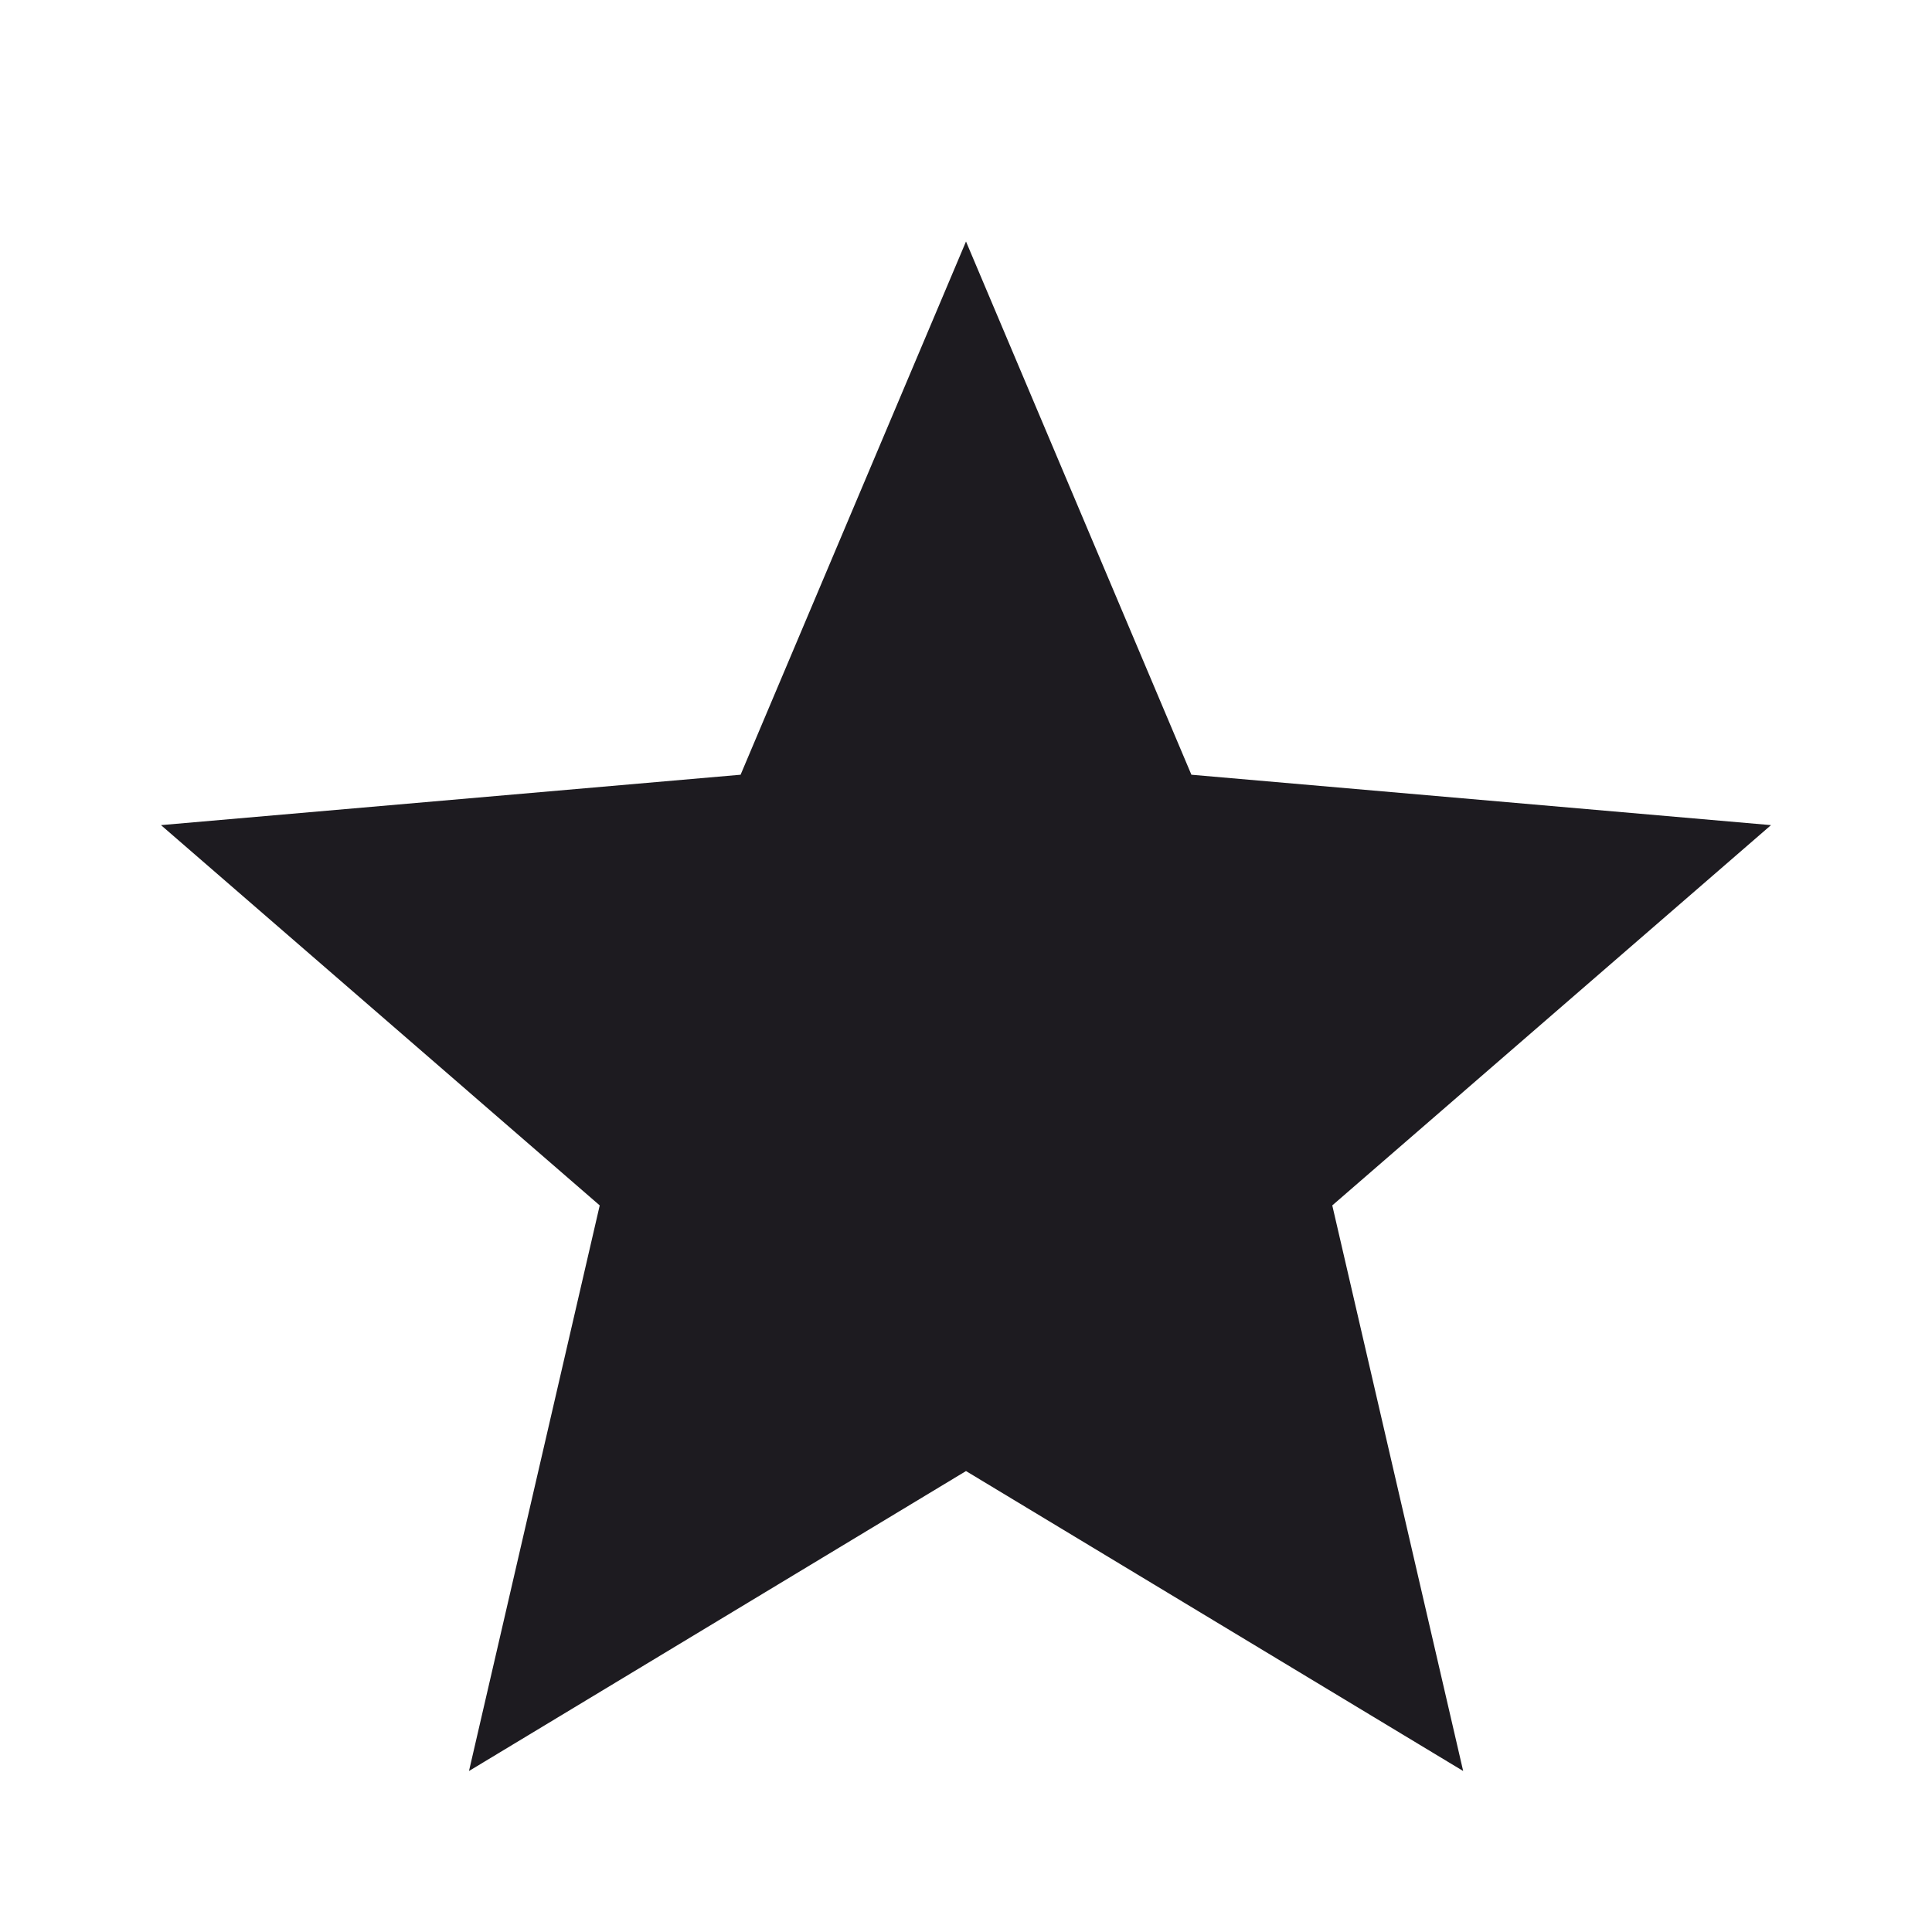 <svg viewBox="0 0 12 12" fill="none" xmlns="http://www.w3.org/2000/svg">
<path d="M2.913 11L3.725 7.487L1 5.125L4.6 4.812L6 1.5L7.4 4.812L11 5.125L8.275 7.487L9.088 11L6 9.137L2.913 11Z" fill="#1D1B20"/>
</svg>
